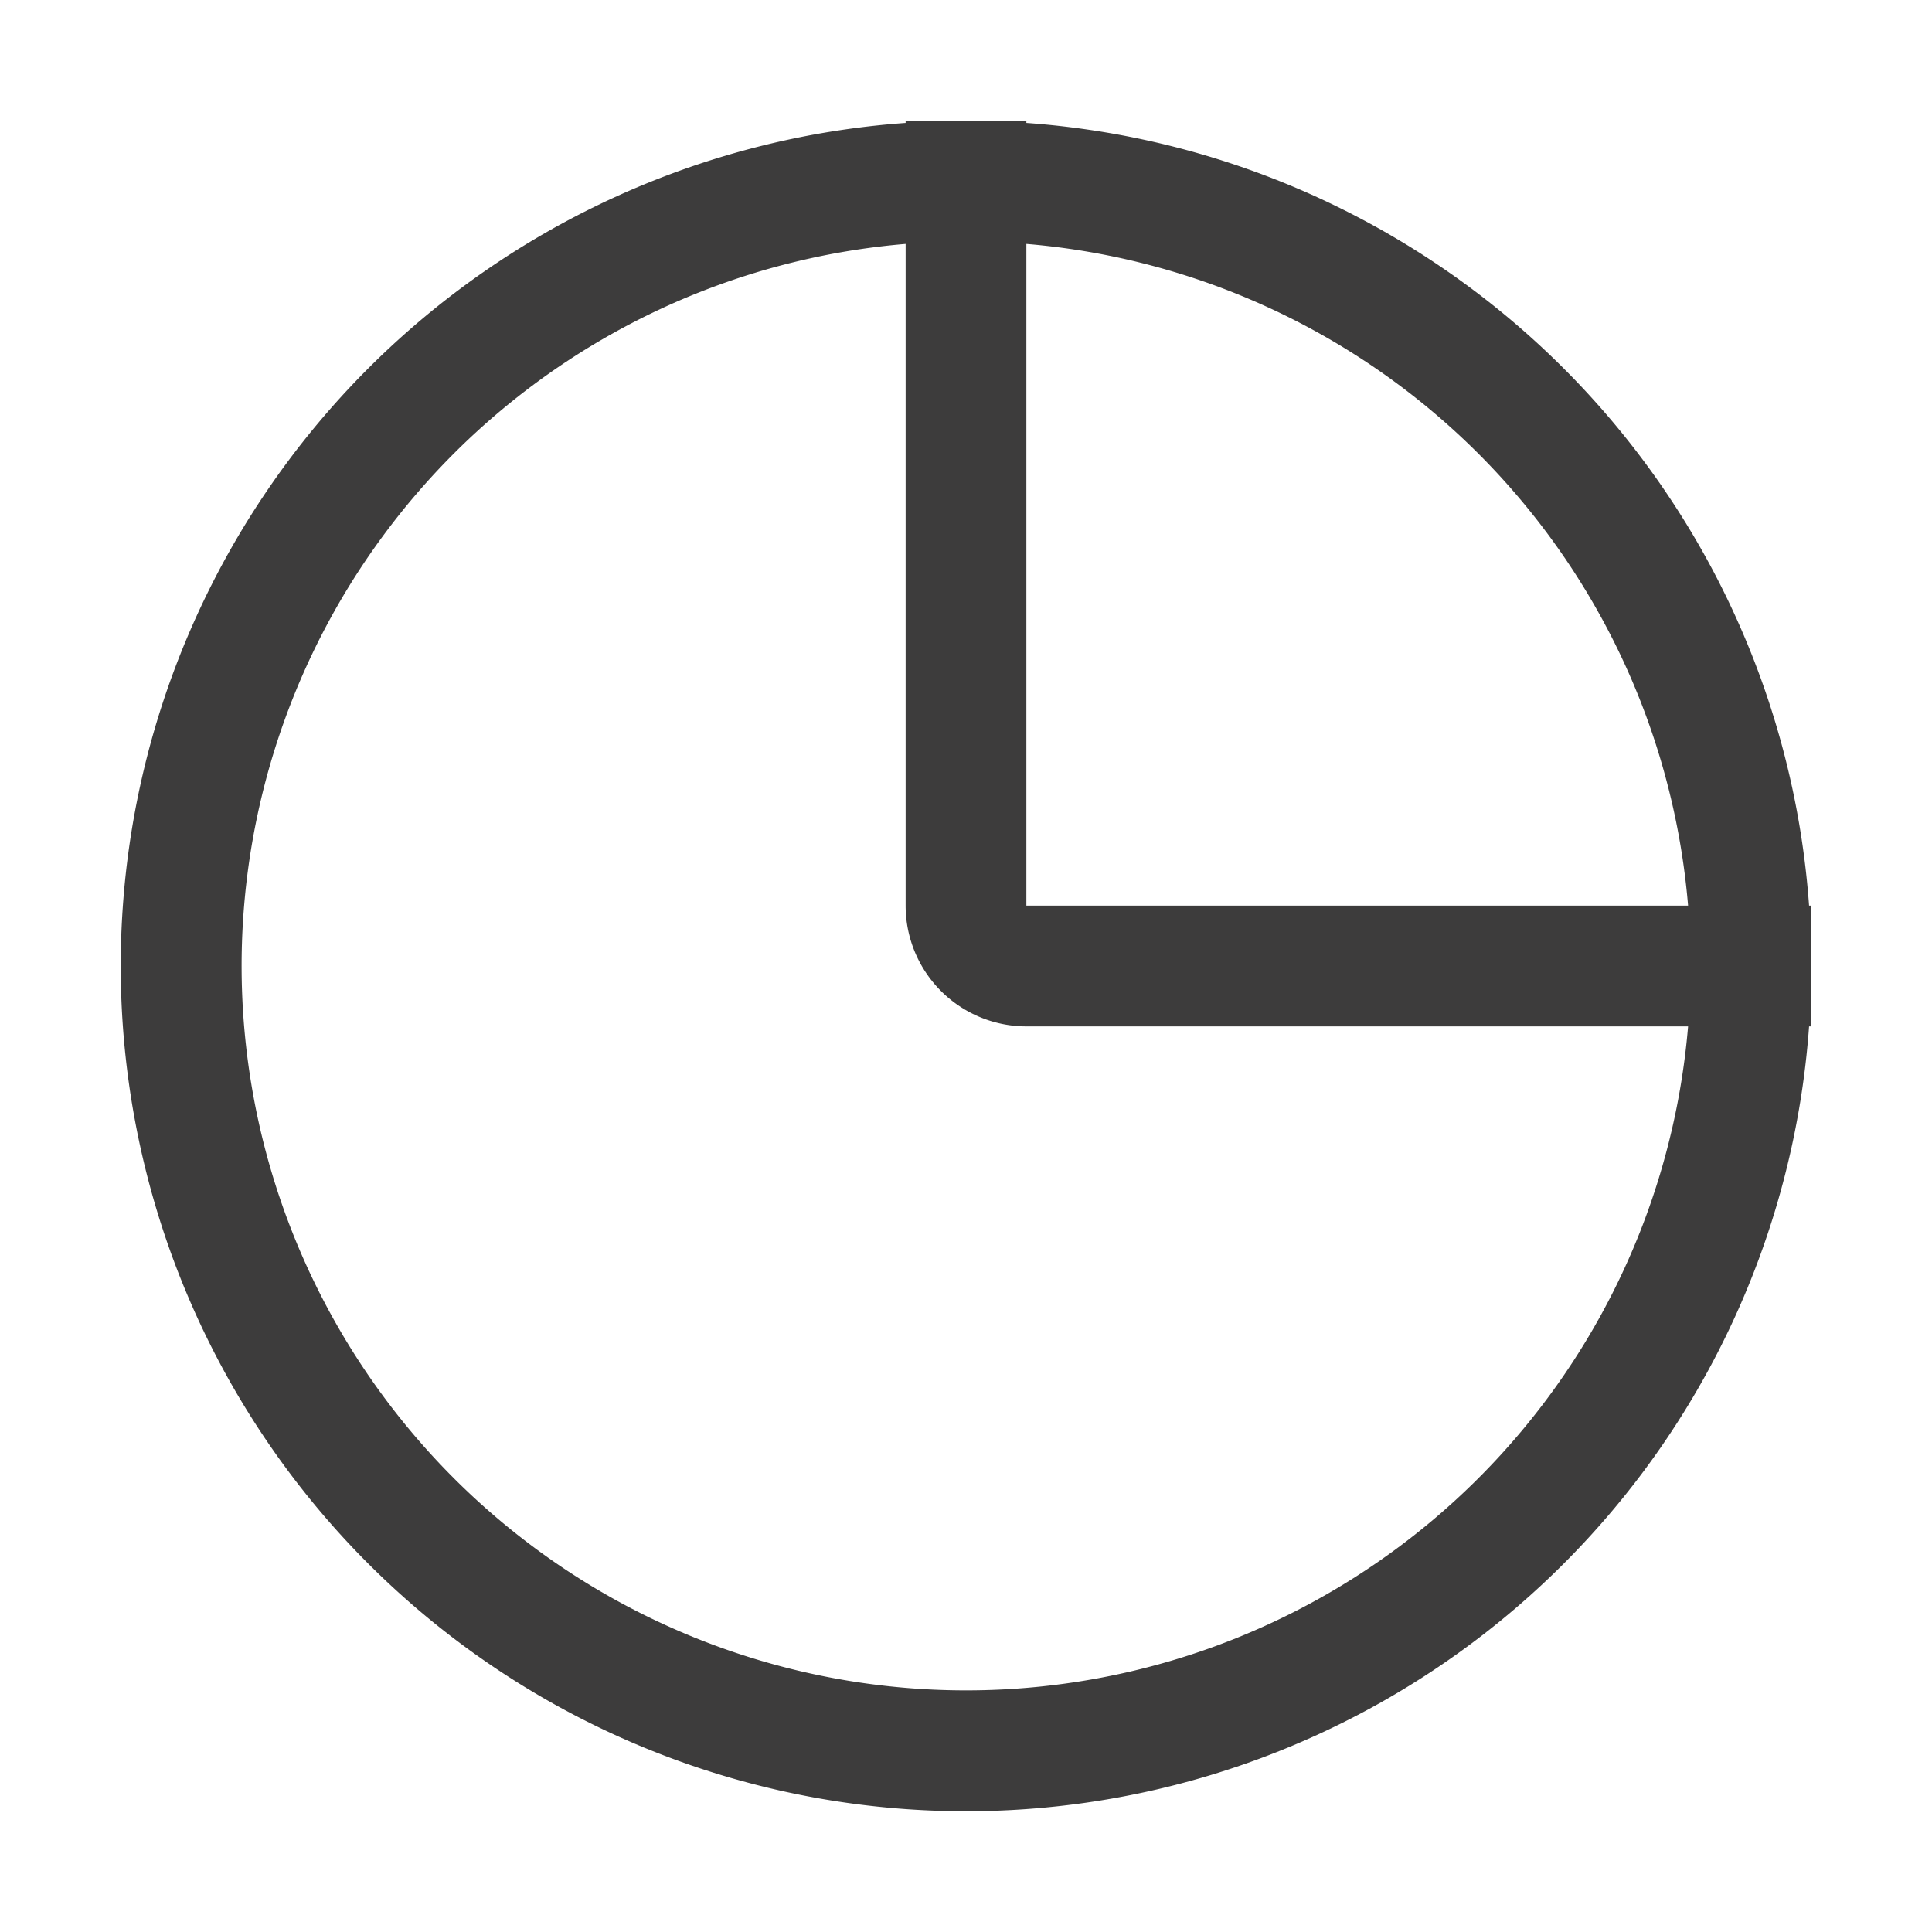 <svg xmlns="http://www.w3.org/2000/svg" width="16" height="16" fill="none" viewBox="0 0 16 16">
  <path fill="#3D3C3C" fill-rule="evenodd" d="M13.98 8.5A6 6 0 1 1 7.5 2.02V7.5a1 1 0 0 0 1 1h5.48Zm0-1H8.5V2.02a6.001 6.001 0 0 1 5.48 5.48Zm1.002 0A7.001 7.001 0 0 0 8.5 1.018V1h-1v.018A7 7 0 1 0 14.982 8.5H15v-1h-.018Z" clip-rule="evenodd"/>
</svg>
